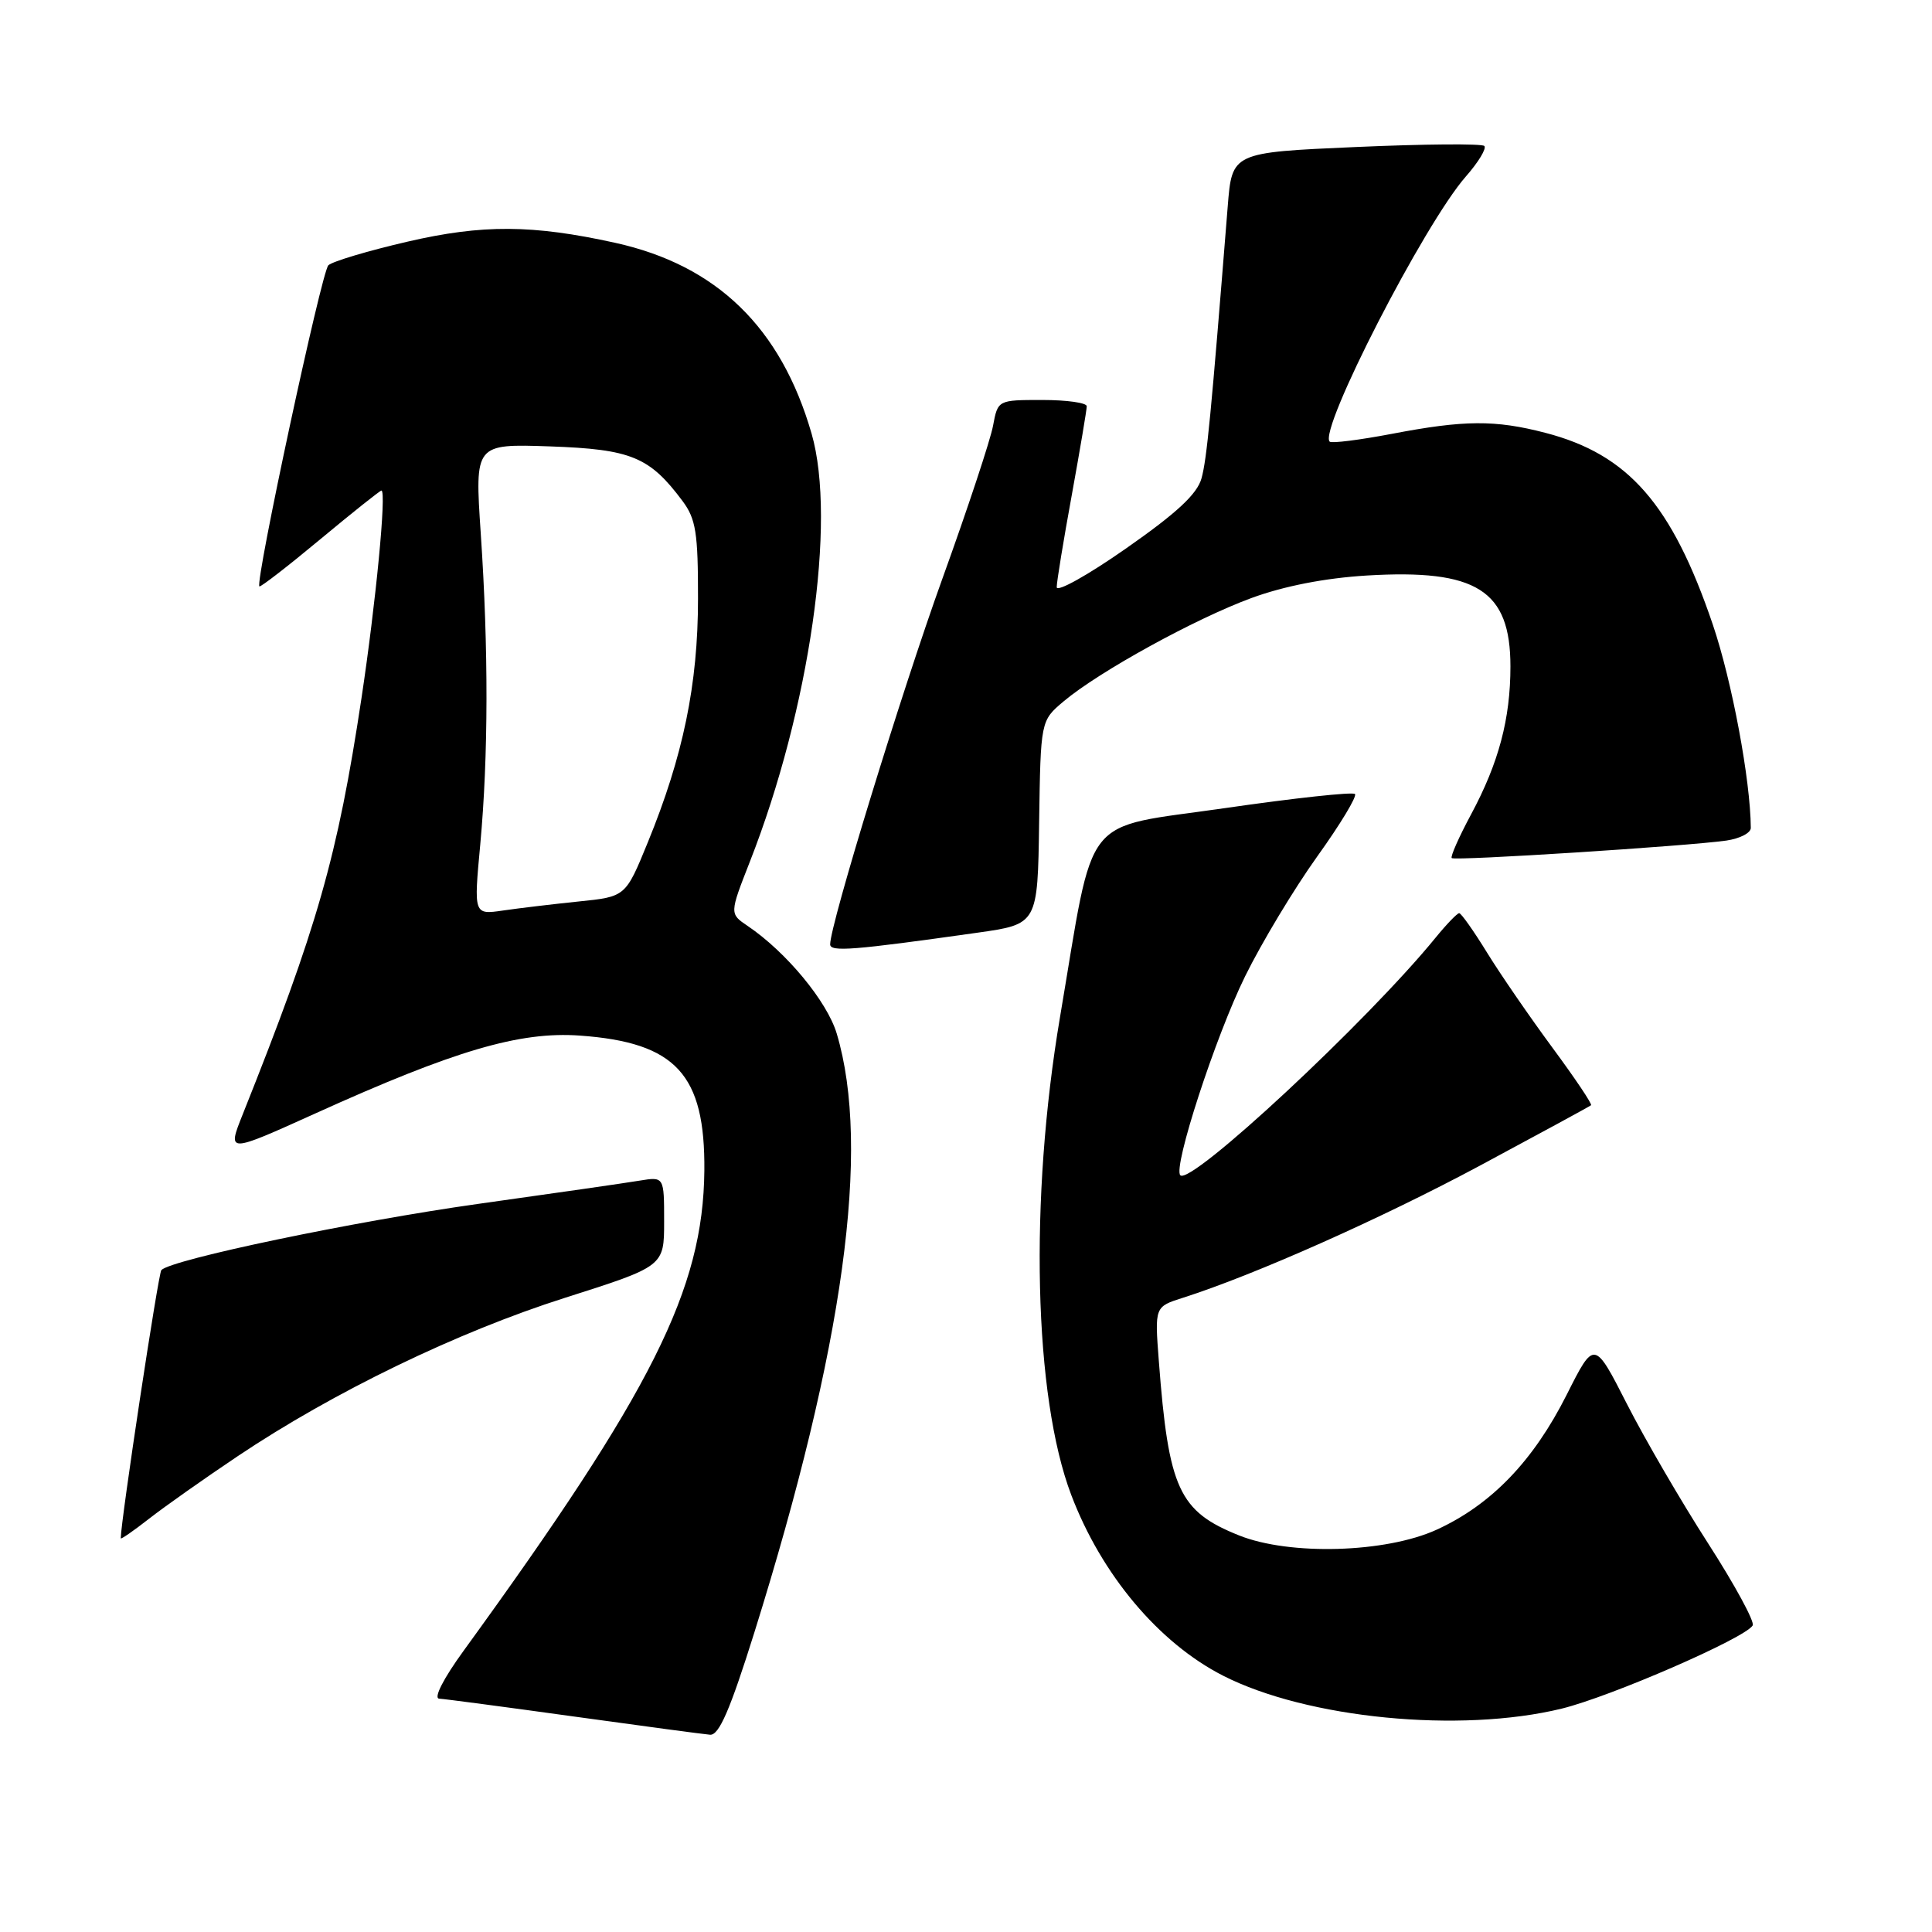 <?xml version="1.0" encoding="UTF-8" standalone="no"?>
<!DOCTYPE svg PUBLIC "-//W3C//DTD SVG 1.1//EN" "http://www.w3.org/Graphics/SVG/1.1/DTD/svg11.dtd" >
<svg xmlns="http://www.w3.org/2000/svg" xmlns:xlink="http://www.w3.org/1999/xlink" version="1.1" viewBox="0 0 256 256">
 <g >
 <path fill="currentColor"
d=" M 99.95 216.33 C 111.81 178.41 115.42 152.16 110.87 136.95 C 109.59 132.68 104.18 126.15 99.08 122.70 C 96.66 121.07 96.66 121.07 99.36 114.18 C 107.27 94.02 110.88 69.01 107.54 57.46 C 103.49 43.41 94.97 35.14 81.50 32.17 C 70.56 29.76 63.92 29.72 54.00 32.02 C 48.77 33.23 44.05 34.64 43.51 35.15 C 42.61 36.00 33.78 77.11 34.37 77.70 C 34.51 77.84 38.13 75.04 42.41 71.48 C 46.70 67.91 50.36 65.00 50.54 65.00 C 51.24 65.00 49.80 79.90 47.90 92.50 C 44.73 113.51 42.06 122.86 32.16 147.66 C 30.10 152.82 30.10 152.82 41.80 147.53 C 60.23 139.19 68.85 136.65 76.83 137.22 C 89.57 138.13 93.45 142.35 93.33 155.13 C 93.17 170.86 86.43 184.30 61.42 218.75 C 58.76 222.41 57.42 225.03 58.19 225.08 C 58.91 225.12 66.92 226.18 76.00 227.44 C 85.08 228.70 93.21 229.79 94.08 229.86 C 95.27 229.97 96.73 226.60 99.95 216.33 Z  M 206.94 226.40 C 213.46 224.80 231.25 217.06 232.24 215.38 C 232.53 214.90 229.87 210.00 226.33 204.50 C 222.79 199.00 217.95 190.69 215.57 186.02 C 211.25 177.55 211.25 177.55 207.60 184.80 C 203.17 193.60 197.60 199.38 190.37 202.69 C 183.63 205.77 170.90 206.14 164.18 203.45 C 156.21 200.26 154.84 197.29 153.55 180.33 C 153.00 173.15 153.00 173.15 156.75 171.96 C 166.27 168.92 183.03 161.46 196.14 154.43 C 204.04 150.19 210.65 146.60 210.82 146.45 C 211.00 146.30 208.70 142.88 205.71 138.83 C 202.73 134.79 198.83 129.13 197.05 126.24 C 195.28 123.36 193.61 121.00 193.35 121.00 C 193.09 121.00 191.68 122.46 190.22 124.25 C 181.21 135.31 157.78 157.12 156.40 155.73 C 155.39 154.73 161.05 137.36 164.98 129.37 C 167.18 124.90 171.48 117.76 174.53 113.50 C 177.59 109.24 179.84 105.51 179.54 105.21 C 179.24 104.91 171.49 105.75 162.31 107.08 C 143.04 109.87 145.12 107.24 140.46 134.75 C 136.37 158.92 136.98 185.03 141.95 198.10 C 145.96 208.66 153.54 217.68 162.05 222.03 C 173.19 227.71 193.47 229.69 206.94 226.40 Z  M 31.50 192.95 C 44.20 184.44 60.57 176.52 74.82 171.98 C 88.00 167.79 88.00 167.79 88.00 161.85 C 88.00 155.91 88.00 155.91 84.75 156.44 C 82.96 156.74 73.31 158.13 63.30 159.53 C 46.95 161.83 22.79 166.87 21.38 168.29 C 20.98 168.69 16.01 201.53 16.00 203.83 C 16.00 204.02 17.69 202.85 19.75 201.24 C 21.81 199.63 27.10 195.90 31.50 192.95 Z  M 129.50 123.59 C 137.50 122.46 137.50 122.46 137.69 108.98 C 137.89 95.50 137.89 95.50 140.94 92.93 C 145.61 89.00 158.33 82.00 165.80 79.25 C 170.12 77.66 175.55 76.60 181.09 76.26 C 195.67 75.38 200.14 78.20 200.14 88.31 C 200.14 95.25 198.59 101.09 194.92 107.92 C 193.32 110.90 192.17 113.50 192.36 113.70 C 192.75 114.09 223.52 112.12 228.75 111.38 C 230.54 111.12 232.00 110.37 231.99 109.70 C 231.95 103.37 229.50 90.26 226.95 82.74 C 221.53 66.80 215.76 60.20 204.76 57.35 C 198.11 55.62 194.01 55.65 184.41 57.49 C 180.14 58.30 176.44 58.77 176.19 58.52 C 174.68 57.01 188.72 29.67 194.23 23.39 C 195.90 21.49 197.00 19.67 196.68 19.34 C 196.35 19.02 188.70 19.08 179.67 19.48 C 163.25 20.20 163.25 20.20 162.68 27.35 C 160.46 55.14 159.91 60.82 159.21 63.37 C 158.64 65.46 155.94 67.97 149.21 72.67 C 144.15 76.21 140.01 78.52 140.02 77.80 C 140.02 77.09 140.92 71.59 142.02 65.58 C 143.11 59.57 144.00 54.29 144.00 53.83 C 144.00 53.37 141.35 53.00 138.11 53.00 C 132.22 53.00 132.22 53.00 131.58 56.43 C 131.23 58.31 128.21 67.43 124.87 76.68 C 119.45 91.70 110.00 122.50 110.00 125.13 C 110.00 126.16 113.02 125.92 129.50 123.59 Z  M 63.64 111.86 C 64.71 100.19 64.74 86.02 63.70 70.65 C 62.91 58.81 62.91 58.81 72.88 59.15 C 83.64 59.53 86.07 60.53 90.44 66.39 C 92.21 68.76 92.50 70.61 92.49 79.33 C 92.49 90.67 90.53 100.16 85.82 111.66 C 82.89 118.82 82.89 118.82 76.69 119.45 C 73.29 119.80 68.76 120.34 66.64 120.65 C 62.77 121.21 62.77 121.21 63.64 111.86 Z "/>
</g>
</svg>